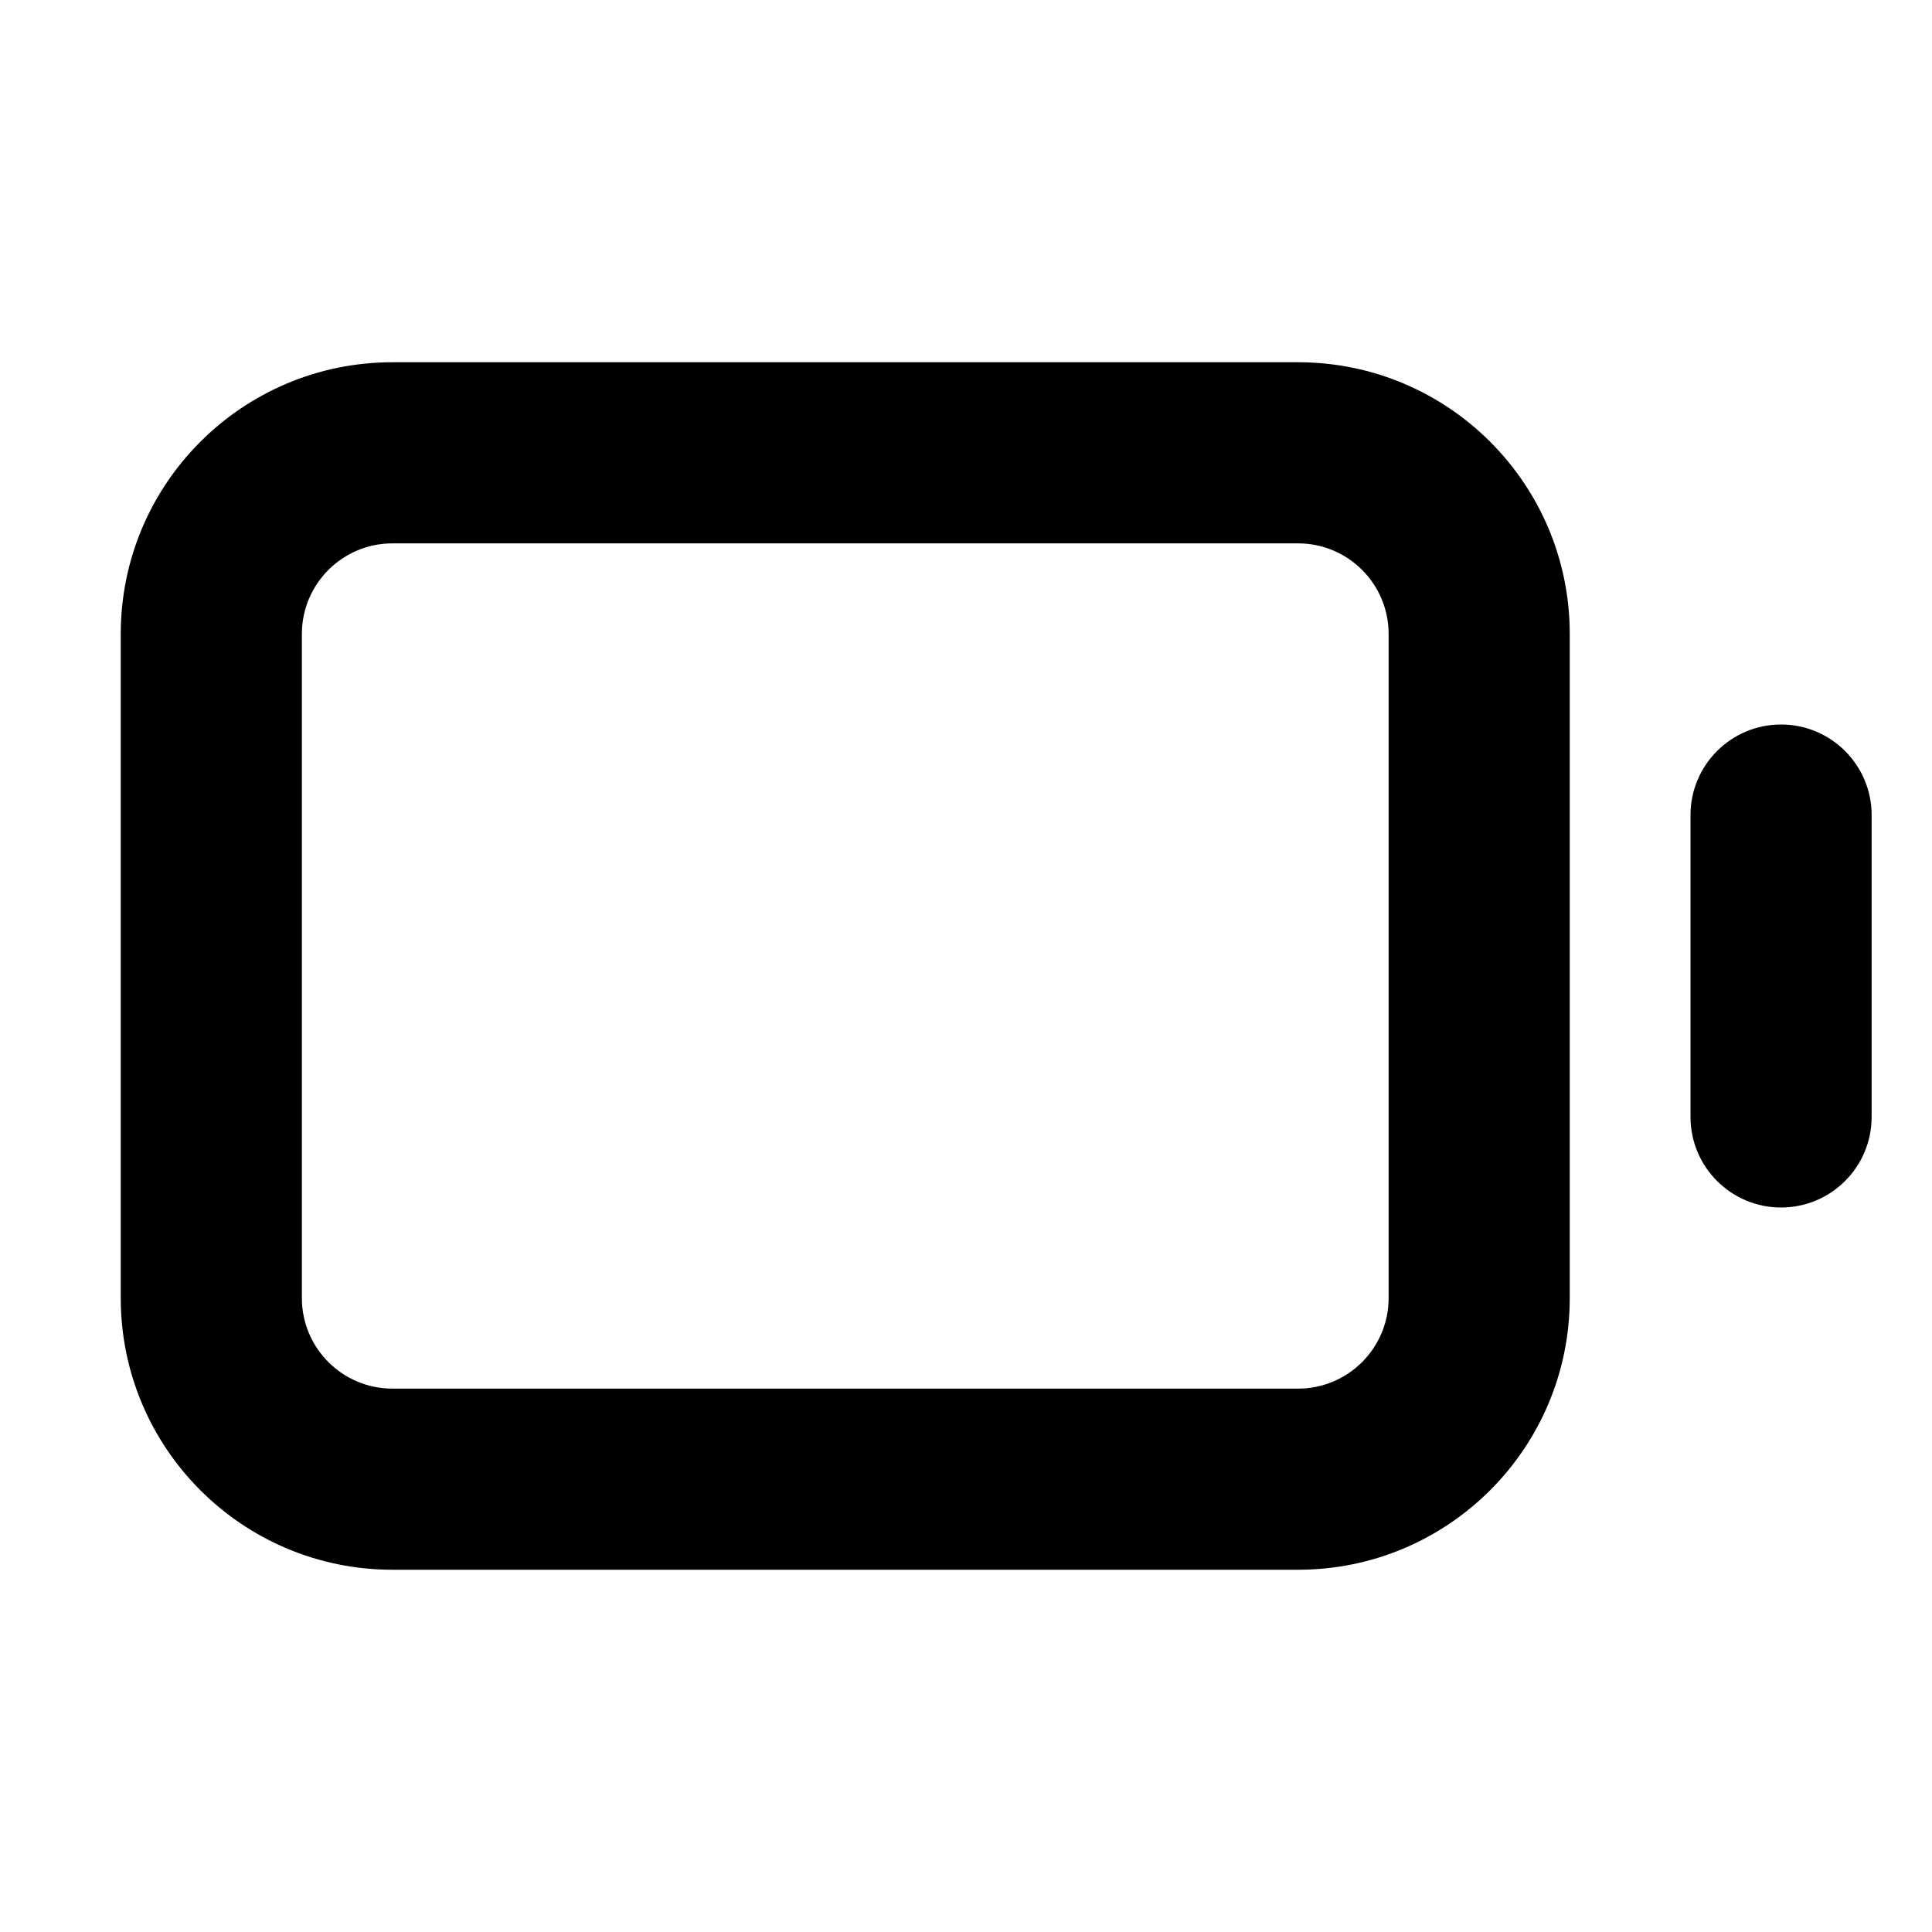 <svg viewBox="0 0 16 16" width="16" height="16" fill="currentColor" xmlns="http://www.w3.org/2000/svg">
 <g transform="translate(1, 3)">
  <path d="M0 2.25C0 1.007 1.007 0 2.25 0L9.75 0C10.993 0 12 1.007 12 2.25L12 7.75C12 8.993 10.993 10 9.75 10L2.25 10C1.007 10 0 8.993 0 7.75L0 2.25ZM2.25 1.5C1.836 1.5 1.5 1.836 1.5 2.25L1.5 7.75C1.5 8.164 1.836 8.5 2.25 8.5L9.75 8.5C10.164 8.5 10.5 8.164 10.5 7.75L10.5 2.25C10.5 1.836 10.164 1.5 9.75 1.5L2.25 1.5Z" fill-rule="EVENODD"></path>
  <path d="M13.75 3C14.164 3 14.5 3.336 14.5 3.75L14.5 6.25C14.5 6.664 14.164 7 13.75 7C13.336 7 13 6.664 13 6.25L13 3.75C13 3.336 13.336 3 13.75 3Z" fill-rule="EVENODD"></path>
 </g>
</svg>